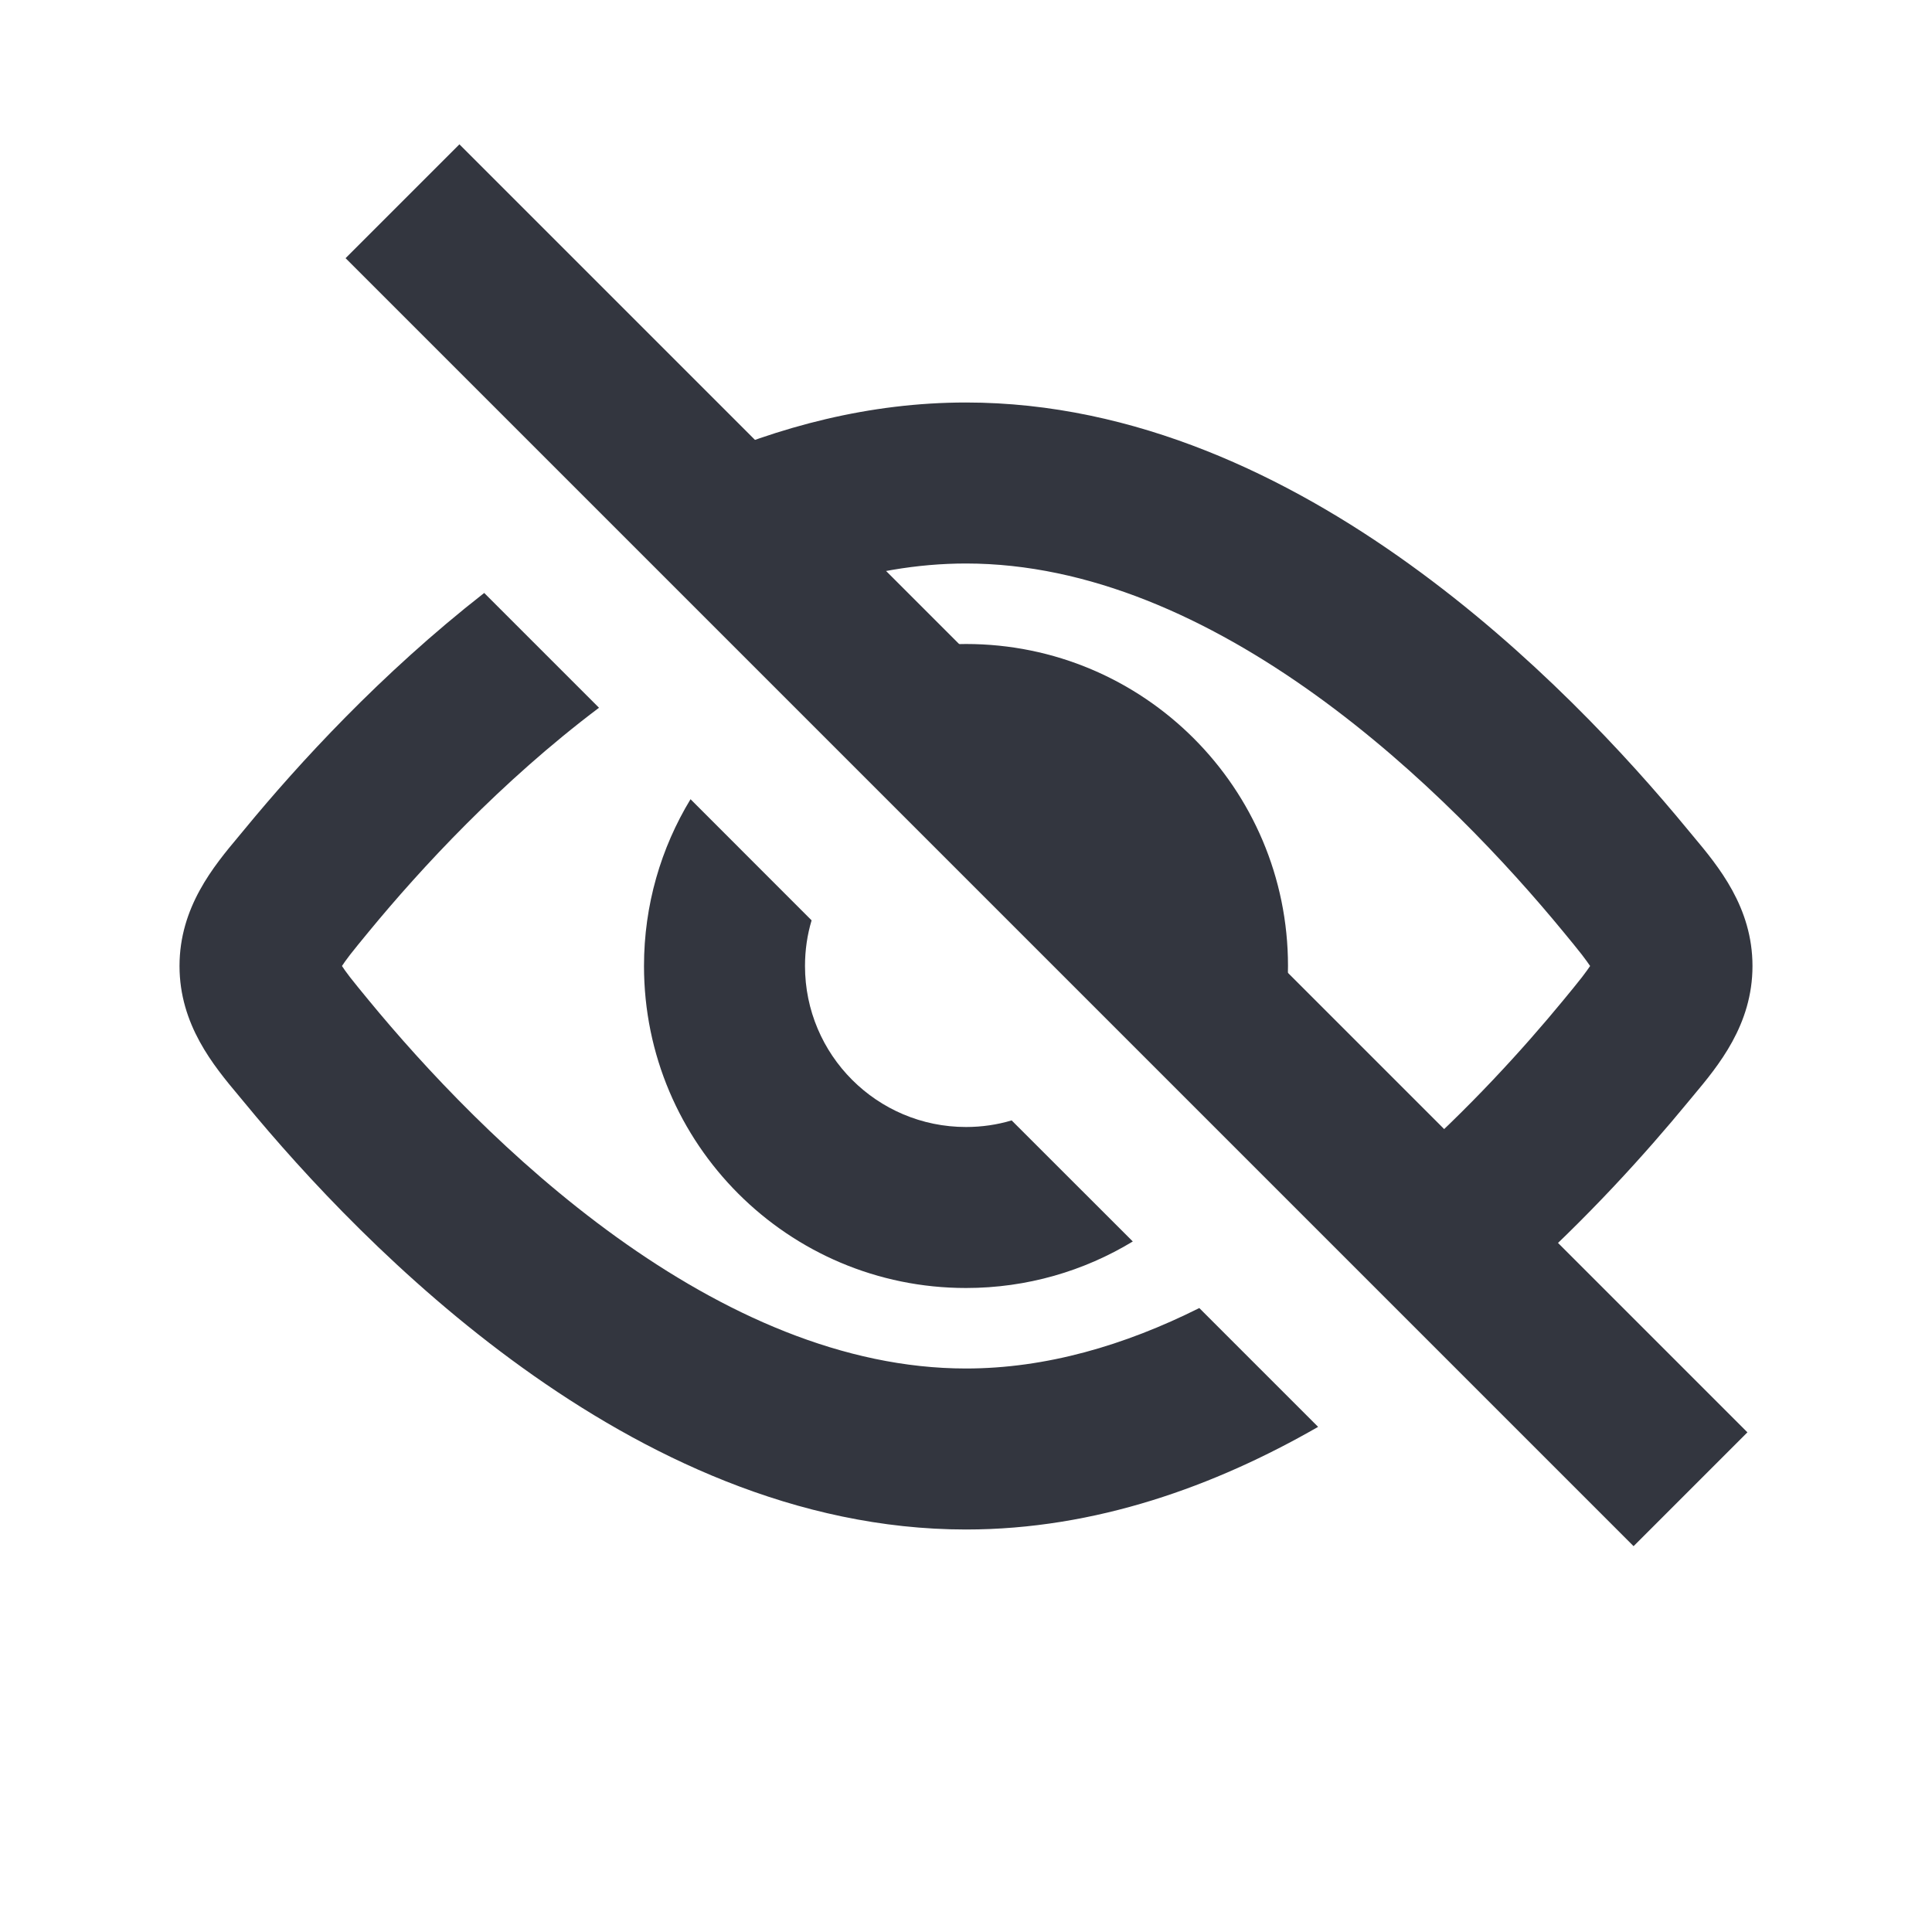 <svg width="24" height="24" viewBox="0 0 24 24" fill="none" xmlns="http://www.w3.org/2000/svg">
<path fill-rule="evenodd" clip-rule="evenodd" d="M15.878 12.986C15.957 12.671 16 12.34 16 12C16 9.791 14.209 8 12 8C11.66 8 11.329 8.042 11.014 8.122L15.878 12.986ZM8.578 9.928C8.211 10.533 8 11.242 8 12C8 14.209 9.791 16 12 16C12.758 16 13.467 15.789 14.072 15.422L12.567 13.918C12.387 13.972 12.197 14 12 14C10.895 14 10 13.105 10 12C10 11.803 10.028 11.613 10.082 11.433L8.578 9.928Z" fill="#33363F"/>
<path fill-rule="evenodd" clip-rule="evenodd" d="M16.374 17.725L14.898 16.249C13.971 16.713 12.993 17 12 17C10.474 17 8.986 16.322 7.659 15.368C6.34 14.419 5.264 13.256 4.584 12.43C4.484 12.309 4.41 12.218 4.348 12.139C4.299 12.075 4.268 12.031 4.248 12C4.268 11.969 4.299 11.925 4.348 11.861C4.41 11.782 4.484 11.691 4.584 11.57C5.226 10.79 6.222 9.71 7.441 8.792L6.015 7.366C4.728 8.371 3.7 9.497 3.04 10.299C3.017 10.327 2.992 10.357 2.967 10.387L2.967 10.387C2.653 10.762 2.23 11.27 2.23 12C2.23 12.73 2.653 13.238 2.967 13.613L2.967 13.613C2.992 13.643 3.017 13.673 3.04 13.701C3.78 14.6 4.98 15.904 6.491 16.991C7.994 18.073 9.89 19 12 19C13.609 19 15.093 18.461 16.374 17.725ZM8.647 5.755C9.674 5.299 10.802 5 12 5C14.11 5 16.006 5.927 17.509 7.009C19.02 8.096 20.22 9.4 20.96 10.299C20.983 10.327 21.008 10.357 21.033 10.387L21.033 10.387C21.347 10.762 21.77 11.27 21.77 12C21.77 12.73 21.347 13.238 21.033 13.613C21.008 13.643 20.983 13.673 20.96 13.701C20.45 14.32 19.722 15.132 18.824 15.932L17.407 14.516C18.242 13.782 18.93 13.02 19.416 12.43C19.516 12.309 19.59 12.218 19.652 12.139C19.701 12.075 19.732 12.031 19.753 12C19.732 11.969 19.701 11.925 19.652 11.861C19.59 11.782 19.516 11.691 19.416 11.57C18.736 10.744 17.66 9.581 16.341 8.632C15.014 7.678 13.526 7 12 7C11.389 7 10.784 7.109 10.192 7.301L8.647 5.755Z" fill="#33363F"/>
<path d="M5 2.5L21 18.5" stroke="#33363F" stroke-width="2"/>
</svg>
